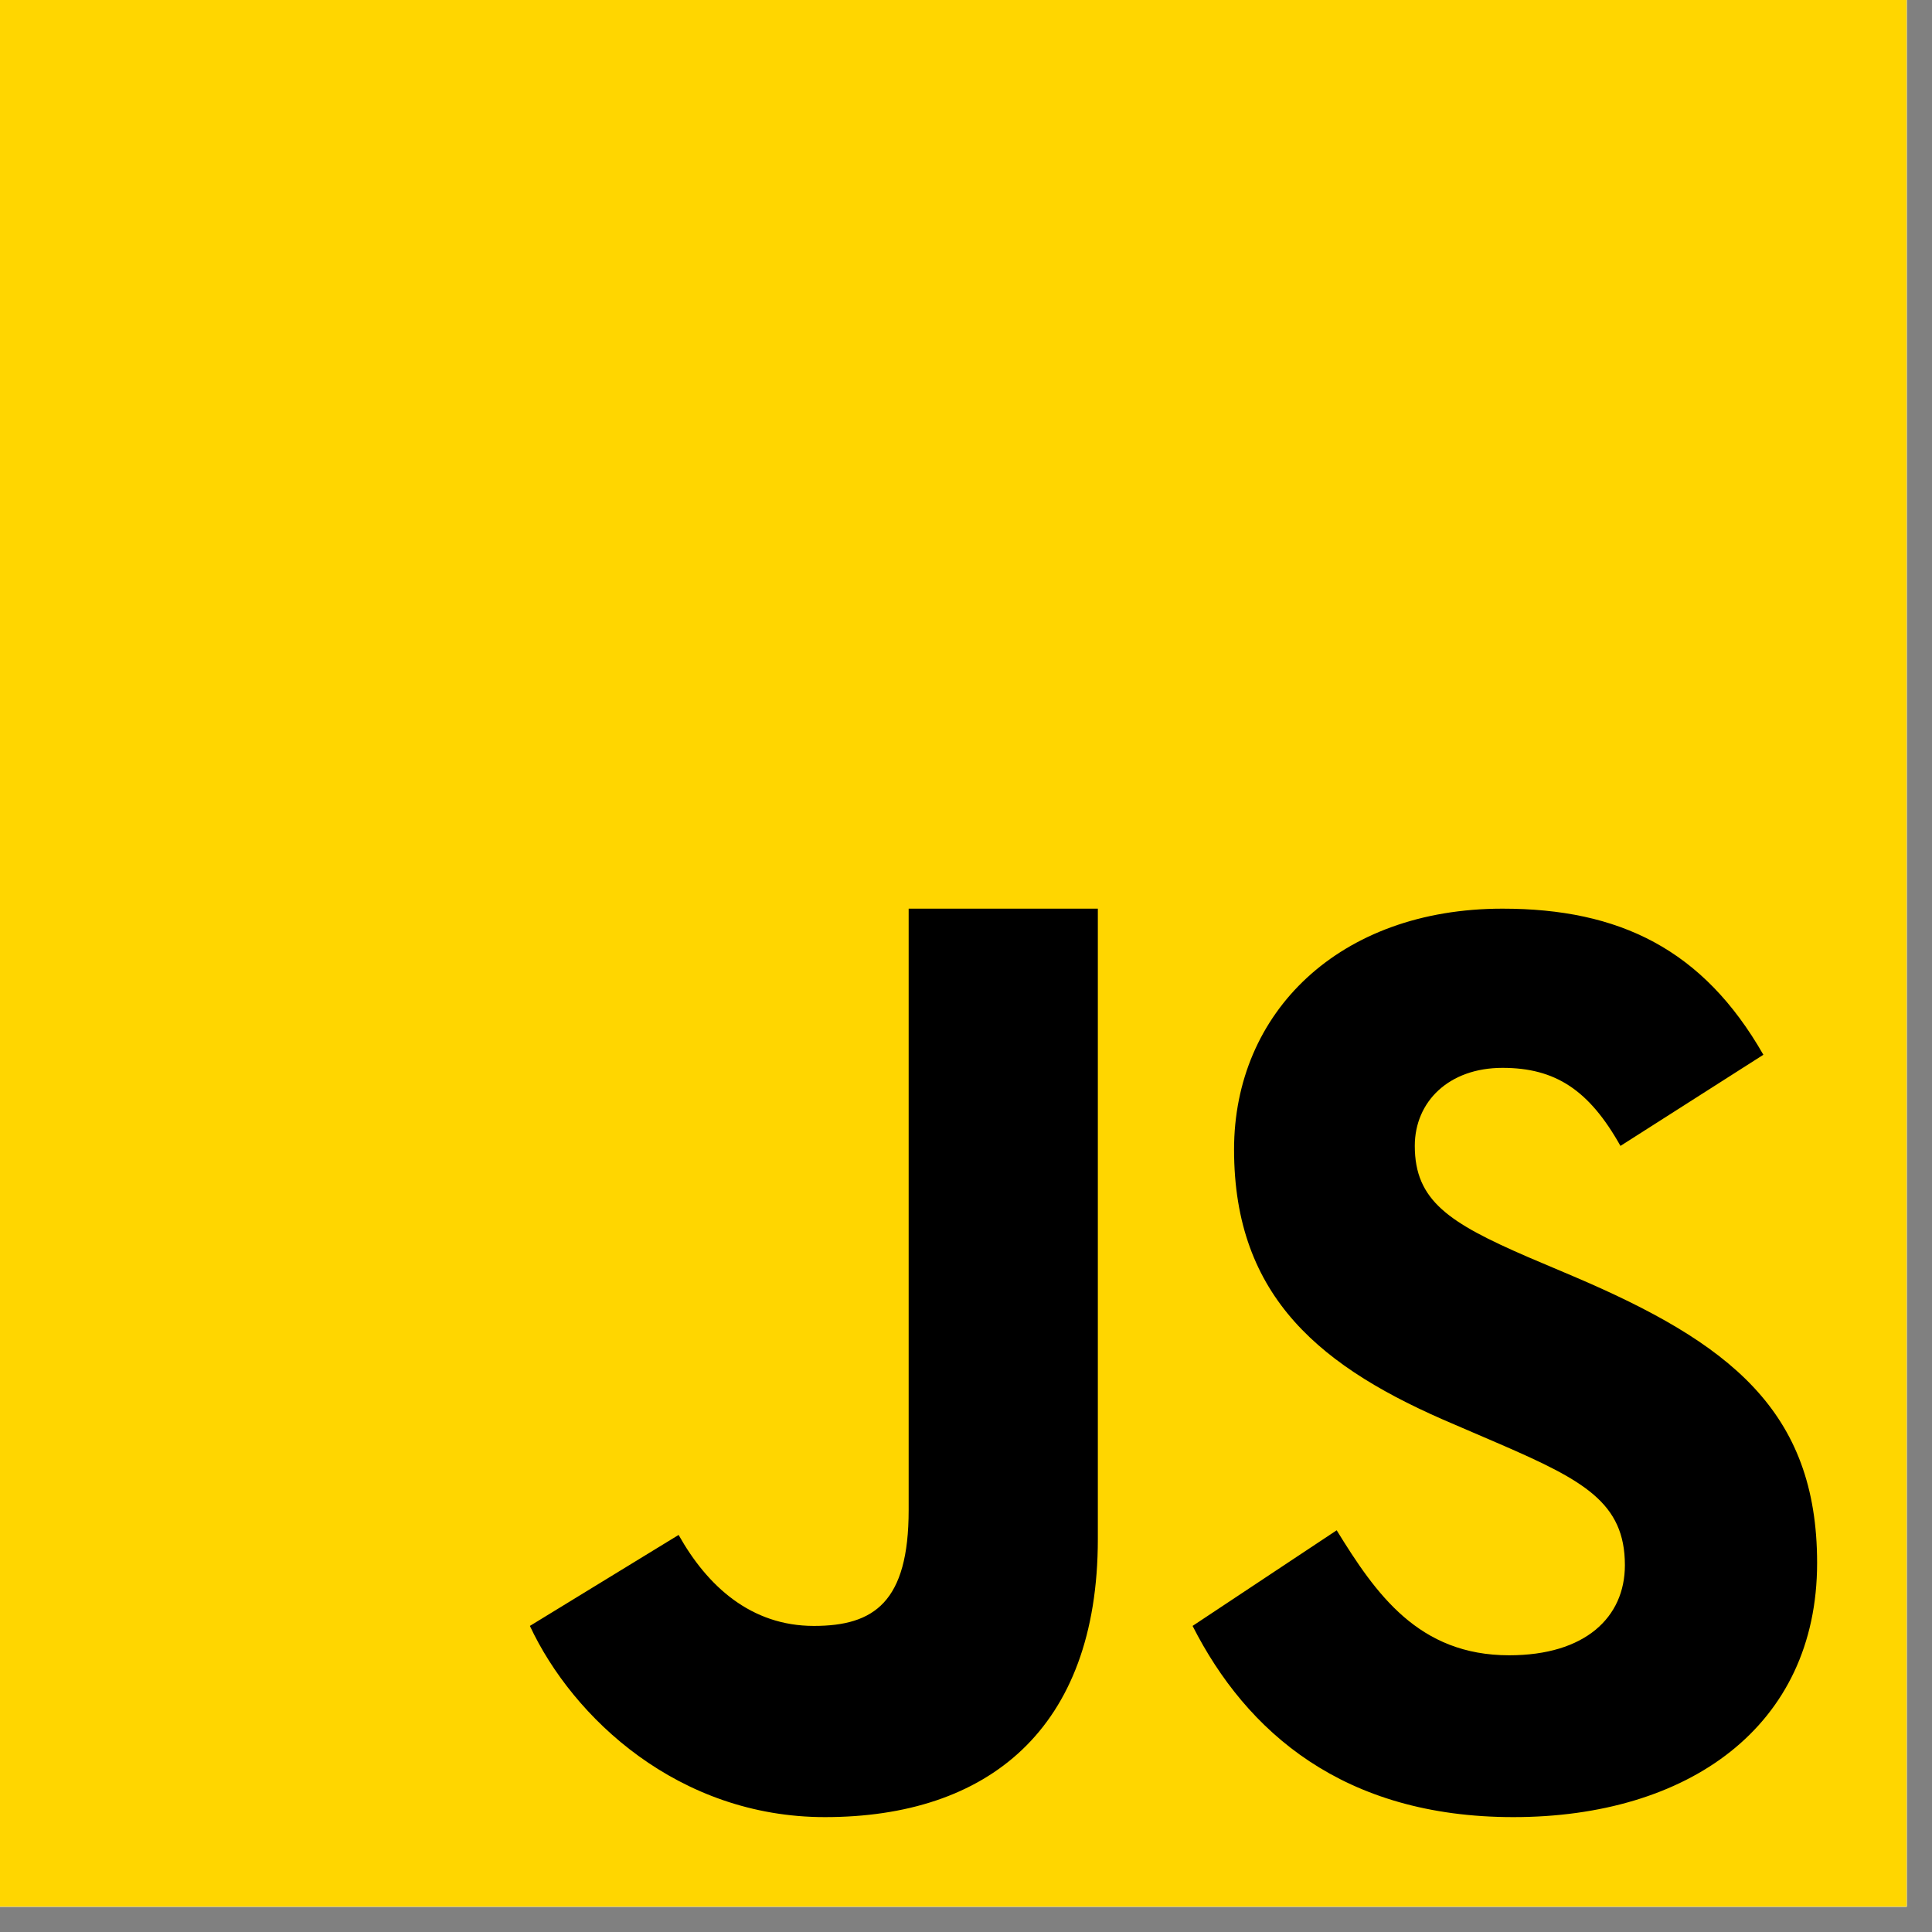 <?xml version="1.0" encoding="UTF-8"?>
<svg xmlns="http://www.w3.org/2000/svg" xmlns:xlink="http://www.w3.org/1999/xlink" width="37.5pt" height="37.5pt" viewBox="0 0 37.5 37.5" version="1.2">
<rect x="0" y="0" width="37.5" height="37.5" fill="#808080" stroke="none"/>
<defs>
<clipPath id="clip1">
  <path d="M 0 0 L 37.008 0 L 37.008 37.008 L 0 37.008 Z M 0 0 "/>
</clipPath>
</defs>
<g id="surface1">
<g clip-path="url(#clip1)" clip-rule="nonzero">
<path style=" stroke:none;fill-rule:nonzero;fill:rgb(100%,100%,100%);fill-opacity:1;" d="M 0 0 L 37.5 0 L 37.5 45 L 0 45 Z M 0 0 "/>
<path style=" stroke:none;fill-rule:nonzero;fill:rgb(100%,100%,100%);fill-opacity:1;" d="M 0 0 L 37.5 0 L 37.5 37.5 L 0 37.5 Z M 0 0 "/>
<path style=" stroke:none;fill-rule:nonzero;fill:rgb(100%,100%,100%);fill-opacity:1;" d="M 0 0 L 37.5 0 L 37.5 37.5 L 0 37.5 Z M 0 0 "/>
<rect x="0" y="0" width="37.5" height="37.5" style="fill:rgb(100%,83.919%,0%);fill-opacity:1;stroke:none;"/>
</g>
<path style=" stroke:none;fill-rule:nonzero;fill:rgb(0%,0%,0.389%);fill-opacity:1;" d="M 25.945 29.703 C 26.707 30.941 27.535 32.129 29.293 32.129 C 30.766 32.129 31.539 31.395 31.539 30.379 C 31.539 29.168 30.738 28.734 29.117 28.031 L 28.227 27.648 C 25.66 26.562 23.953 25.195 23.953 22.312 C 23.953 19.656 25.988 17.637 29.164 17.637 C 31.426 17.637 33.055 18.422 34.227 20.473 L 31.453 22.242 C 30.844 21.156 30.188 20.727 29.164 20.727 C 28.121 20.727 27.461 21.383 27.461 22.242 C 27.461 23.305 28.125 23.734 29.648 24.395 L 30.539 24.773 C 33.566 26.062 35.27 27.379 35.27 30.336 C 35.27 33.523 32.754 35.27 29.375 35.27 C 26.07 35.27 24.191 33.613 23.148 31.559 Z M 13.172 29.793 C 13.73 30.789 14.578 31.559 15.797 31.559 C 16.965 31.559 17.637 31.098 17.637 29.309 L 17.637 17.637 L 21.309 17.637 L 21.309 29.871 C 21.309 33.582 19.156 35.27 16.012 35.27 C 13.172 35.27 11.121 33.348 10.285 31.559 Z M 13.172 29.793 "/>
</g>
</svg>
